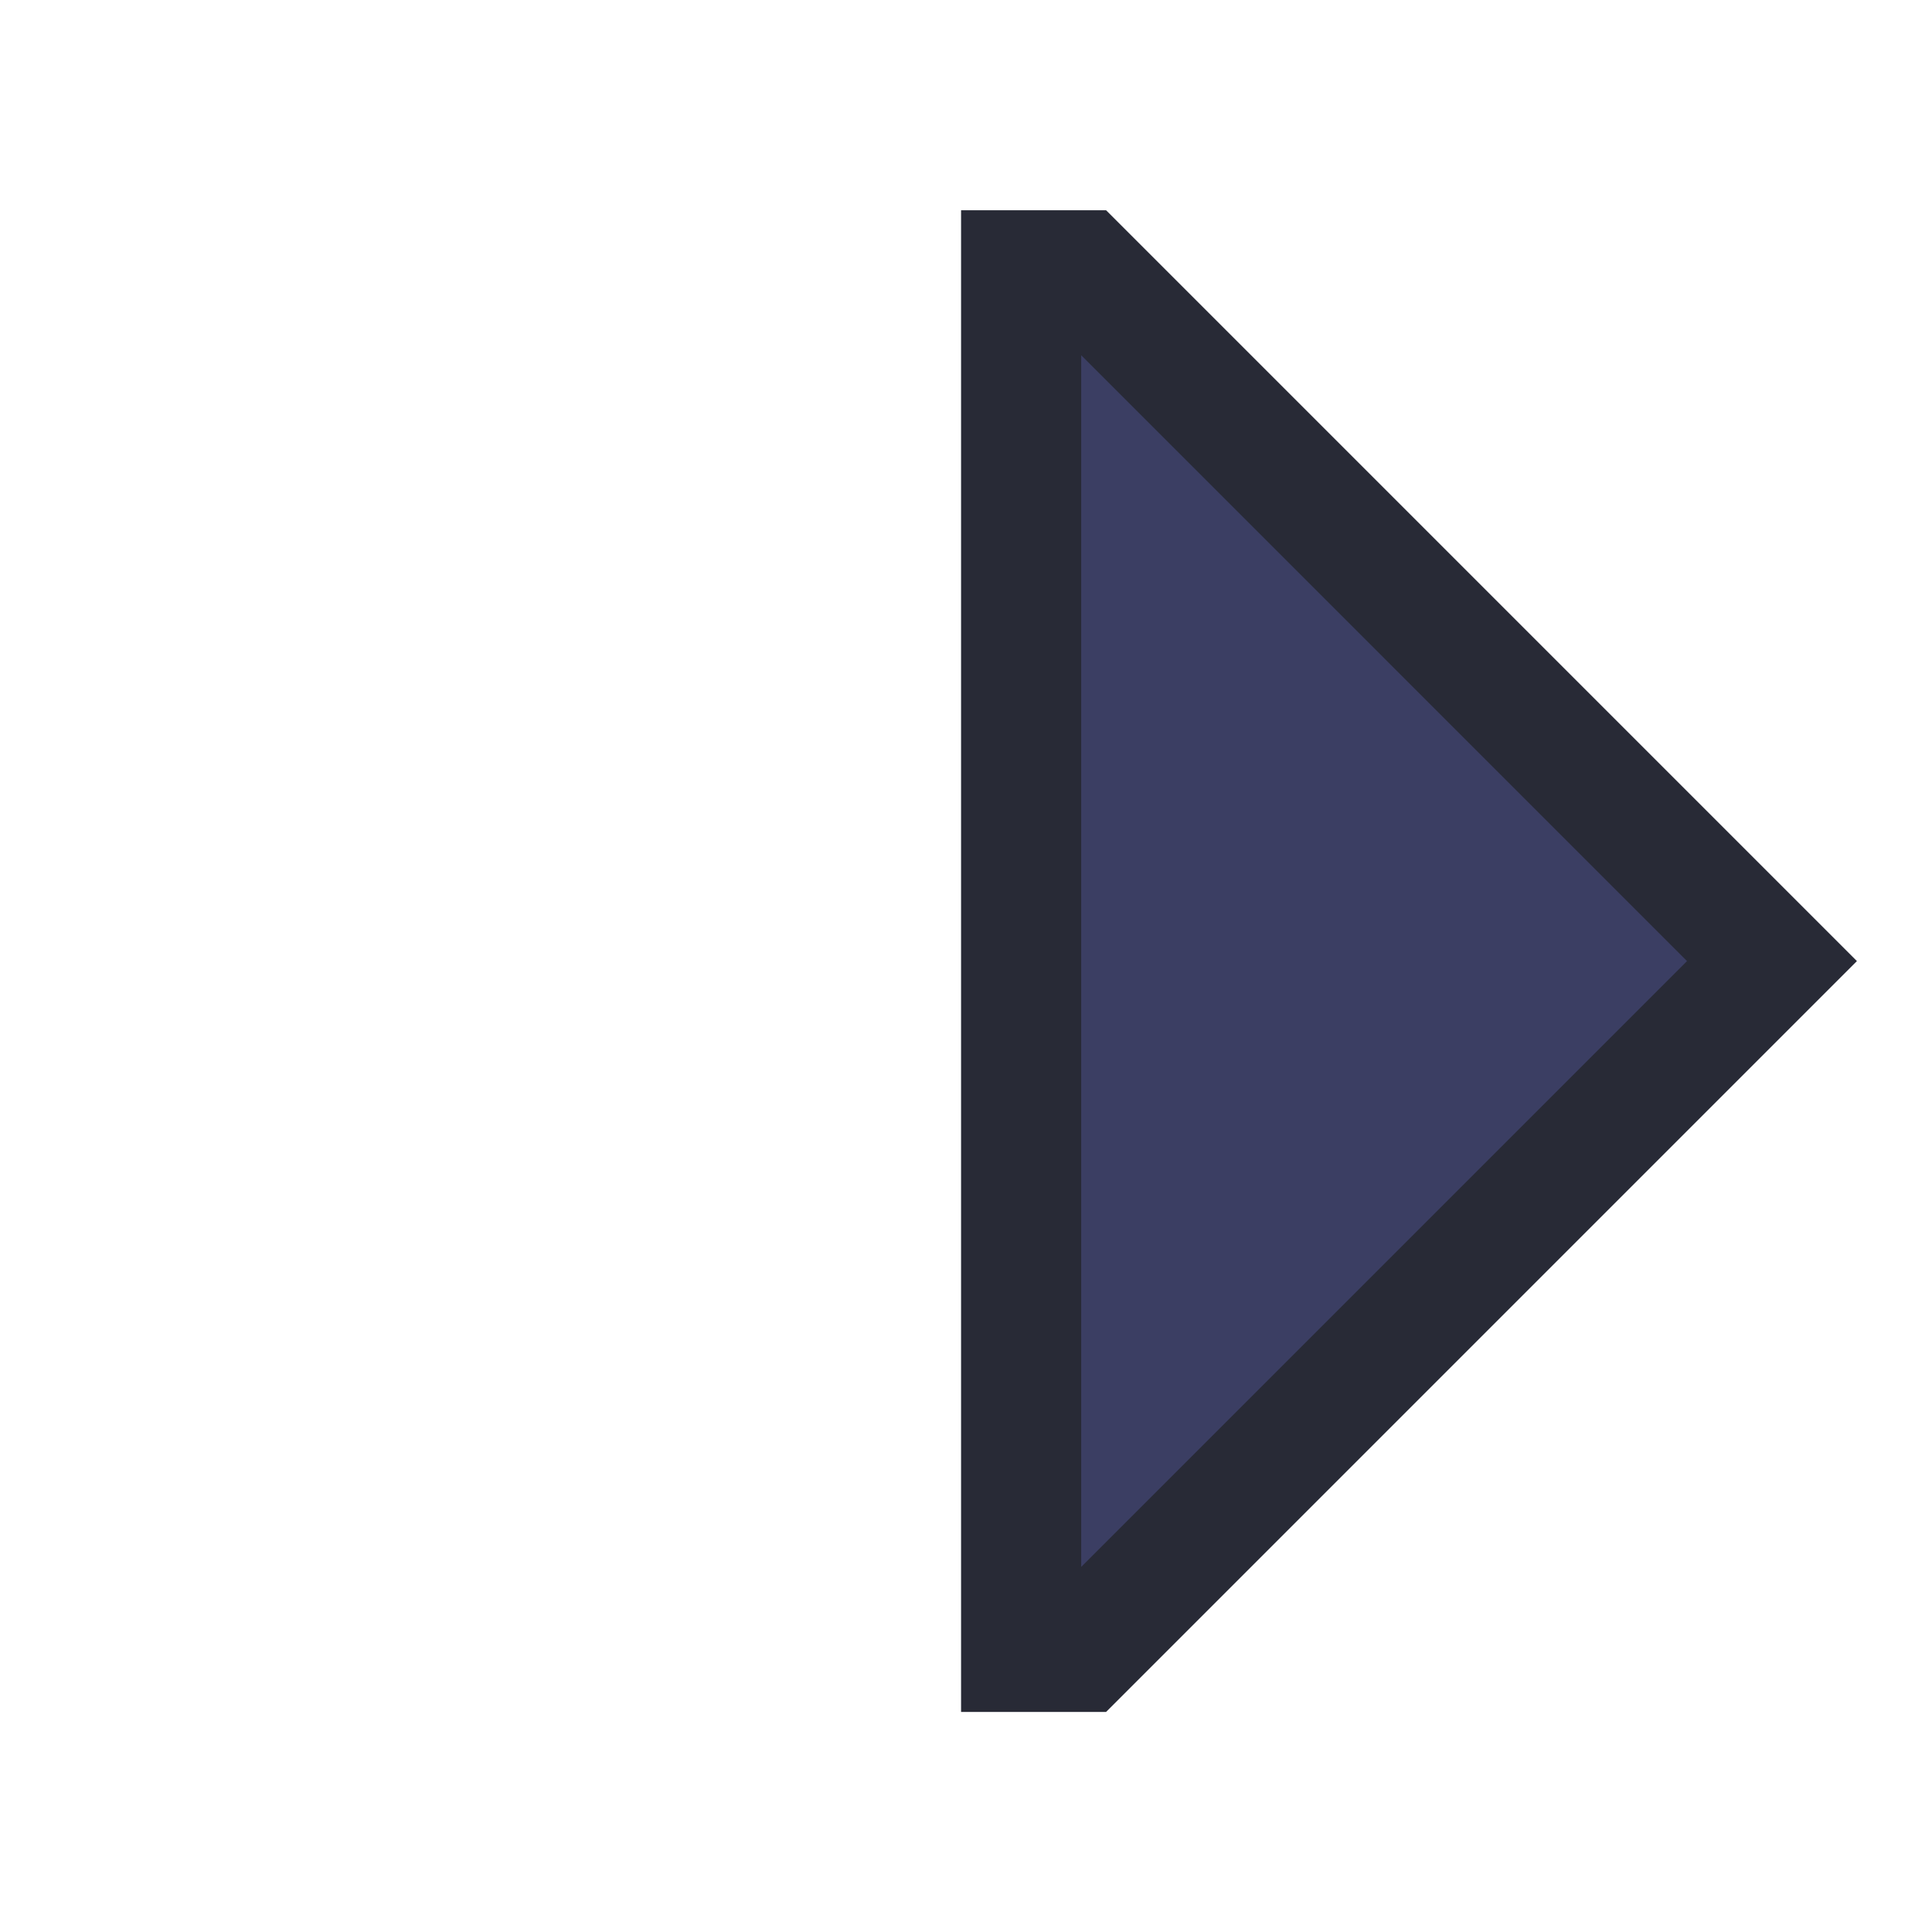 <?xml version="1.0" encoding="UTF-8" standalone="no"?>
<!-- Created with Inkscape (http://www.inkscape.org/) -->

<svg
   version="1.1"
   id="svg2"
   width="128.657"
   height="128"
   viewBox="0 0 128.657 128"
   sodipodi:docname="marked_join.svg"
   xml:space="preserve"
   inkscape:version="1.3 (0e150ed6c4, 2023-07-21)"
   xmlns:inkscape="http://www.inkscape.org/namespaces/inkscape"
   xmlns:sodipodi="http://sodipodi.sourceforge.net/DTD/sodipodi-0.dtd"
   xmlns:xlink="http://www.w3.org/1999/xlink"
   xmlns="http://www.w3.org/2000/svg"
   xmlns:svg="http://www.w3.org/2000/svg"><defs
     id="defs6"><linearGradient
       inkscape:collect="always"
       id="linearGradient4284"><stop
         style="stop-color:#bd93f9;stop-opacity:1"
         offset="0"
         id="stop4280" /><stop
         style="stop-color:#ff79c6;stop-opacity:1;"
         offset="1"
         id="stop4282" /></linearGradient><linearGradient
       inkscape:collect="always"
       xlink:href="#linearGradient4284"
       id="linearGradient1808"
       x1="45"
       y1="142"
       x2="45"
       y2="300"
       gradientUnits="userSpaceOnUse" /><linearGradient
       inkscape:collect="always"
       xlink:href="#linearGradient4284"
       id="linearGradient3438"
       gradientUnits="userSpaceOnUse"
       x1="45"
       y1="142"
       x2="45"
       y2="300"
       gradientTransform="matrix(-1,0,0,1,208,0)" /></defs><sodipodi:namedview
     id="namedview4"
     pagecolor="#505050"
     bordercolor="#eeeeee"
     borderopacity="1"
     inkscape:showpageshadow="0"
     inkscape:pageopacity="0"
     inkscape:pagecheckerboard="0"
     inkscape:deskcolor="#505050"
     showgrid="true"
     inkscape:zoom="9.2734376"
     inkscape:cx="75.538331"
     inkscape:cy="74.028643"
     inkscape:window-width="3470"
     inkscape:window-height="1440"
     inkscape:window-x="0"
     inkscape:window-y="0"
     inkscape:window-maximized="0"
     inkscape:current-layer="svg2"><inkscape:grid
       type="xygrid"
       id="grid793"
       snapvisiblegridlinesonly="true"
       originx="-64"
       originy="-142"
       spacingy="1"
       spacingx="1"
       units="px"
       visible="true"
       empspacing="4" /></sodipodi:namedview><g
     id="g1077"
     transform="translate(24)"
     inkscape:label="Arrows Big"><path
       style="fill:url(#linearGradient3438);fill-opacity:1;stroke:#282a36;stroke-width:8;stroke-linecap:butt;stroke-linejoin:miter;stroke-dasharray:none;stroke-opacity:1"
       d="m 164,146 v 92 h -4 l -46,-46 46,-46 z"
       id="path1067"
       inkscape:label="Hovered Left"
       inkscape:export-filename="path1067.svg"
       inkscape:export-xdpi="96"
       inkscape:export-ydpi="96" /><path
       style="fill:url(#linearGradient1808);fill-opacity:1;stroke:#282a36;stroke-width:8;stroke-linecap:butt;stroke-linejoin:miter;stroke-dasharray:none;stroke-opacity:1"
       d="m 44,146 v 92 h 4 L 94,192 48,146 Z"
       id="path1065"
       inkscape:label="Hovered Right" /><path
       style="fill:#3b3e63;fill-opacity:1;stroke:#282a36;stroke-width:8;stroke-linecap:butt;stroke-linejoin:miter;stroke-dasharray:none;stroke-opacity:1"
       d="m 164,18 v 92 h -4 L 114,64 160,18 Z"
       id="path1063"
       inkscape:label="Neutral Left" /><path
       style="fill:#3b3e63;fill-opacity:1;stroke:#282a36;stroke-width:8;stroke-linecap:butt;stroke-linejoin:miter;stroke-dasharray:none;stroke-opacity:1"
       d="m 44,18 v 92 h 4 L 94,64 48,18 Z"
       id="path1061"
       inkscape:label="Neutral Right" /></g></svg>
